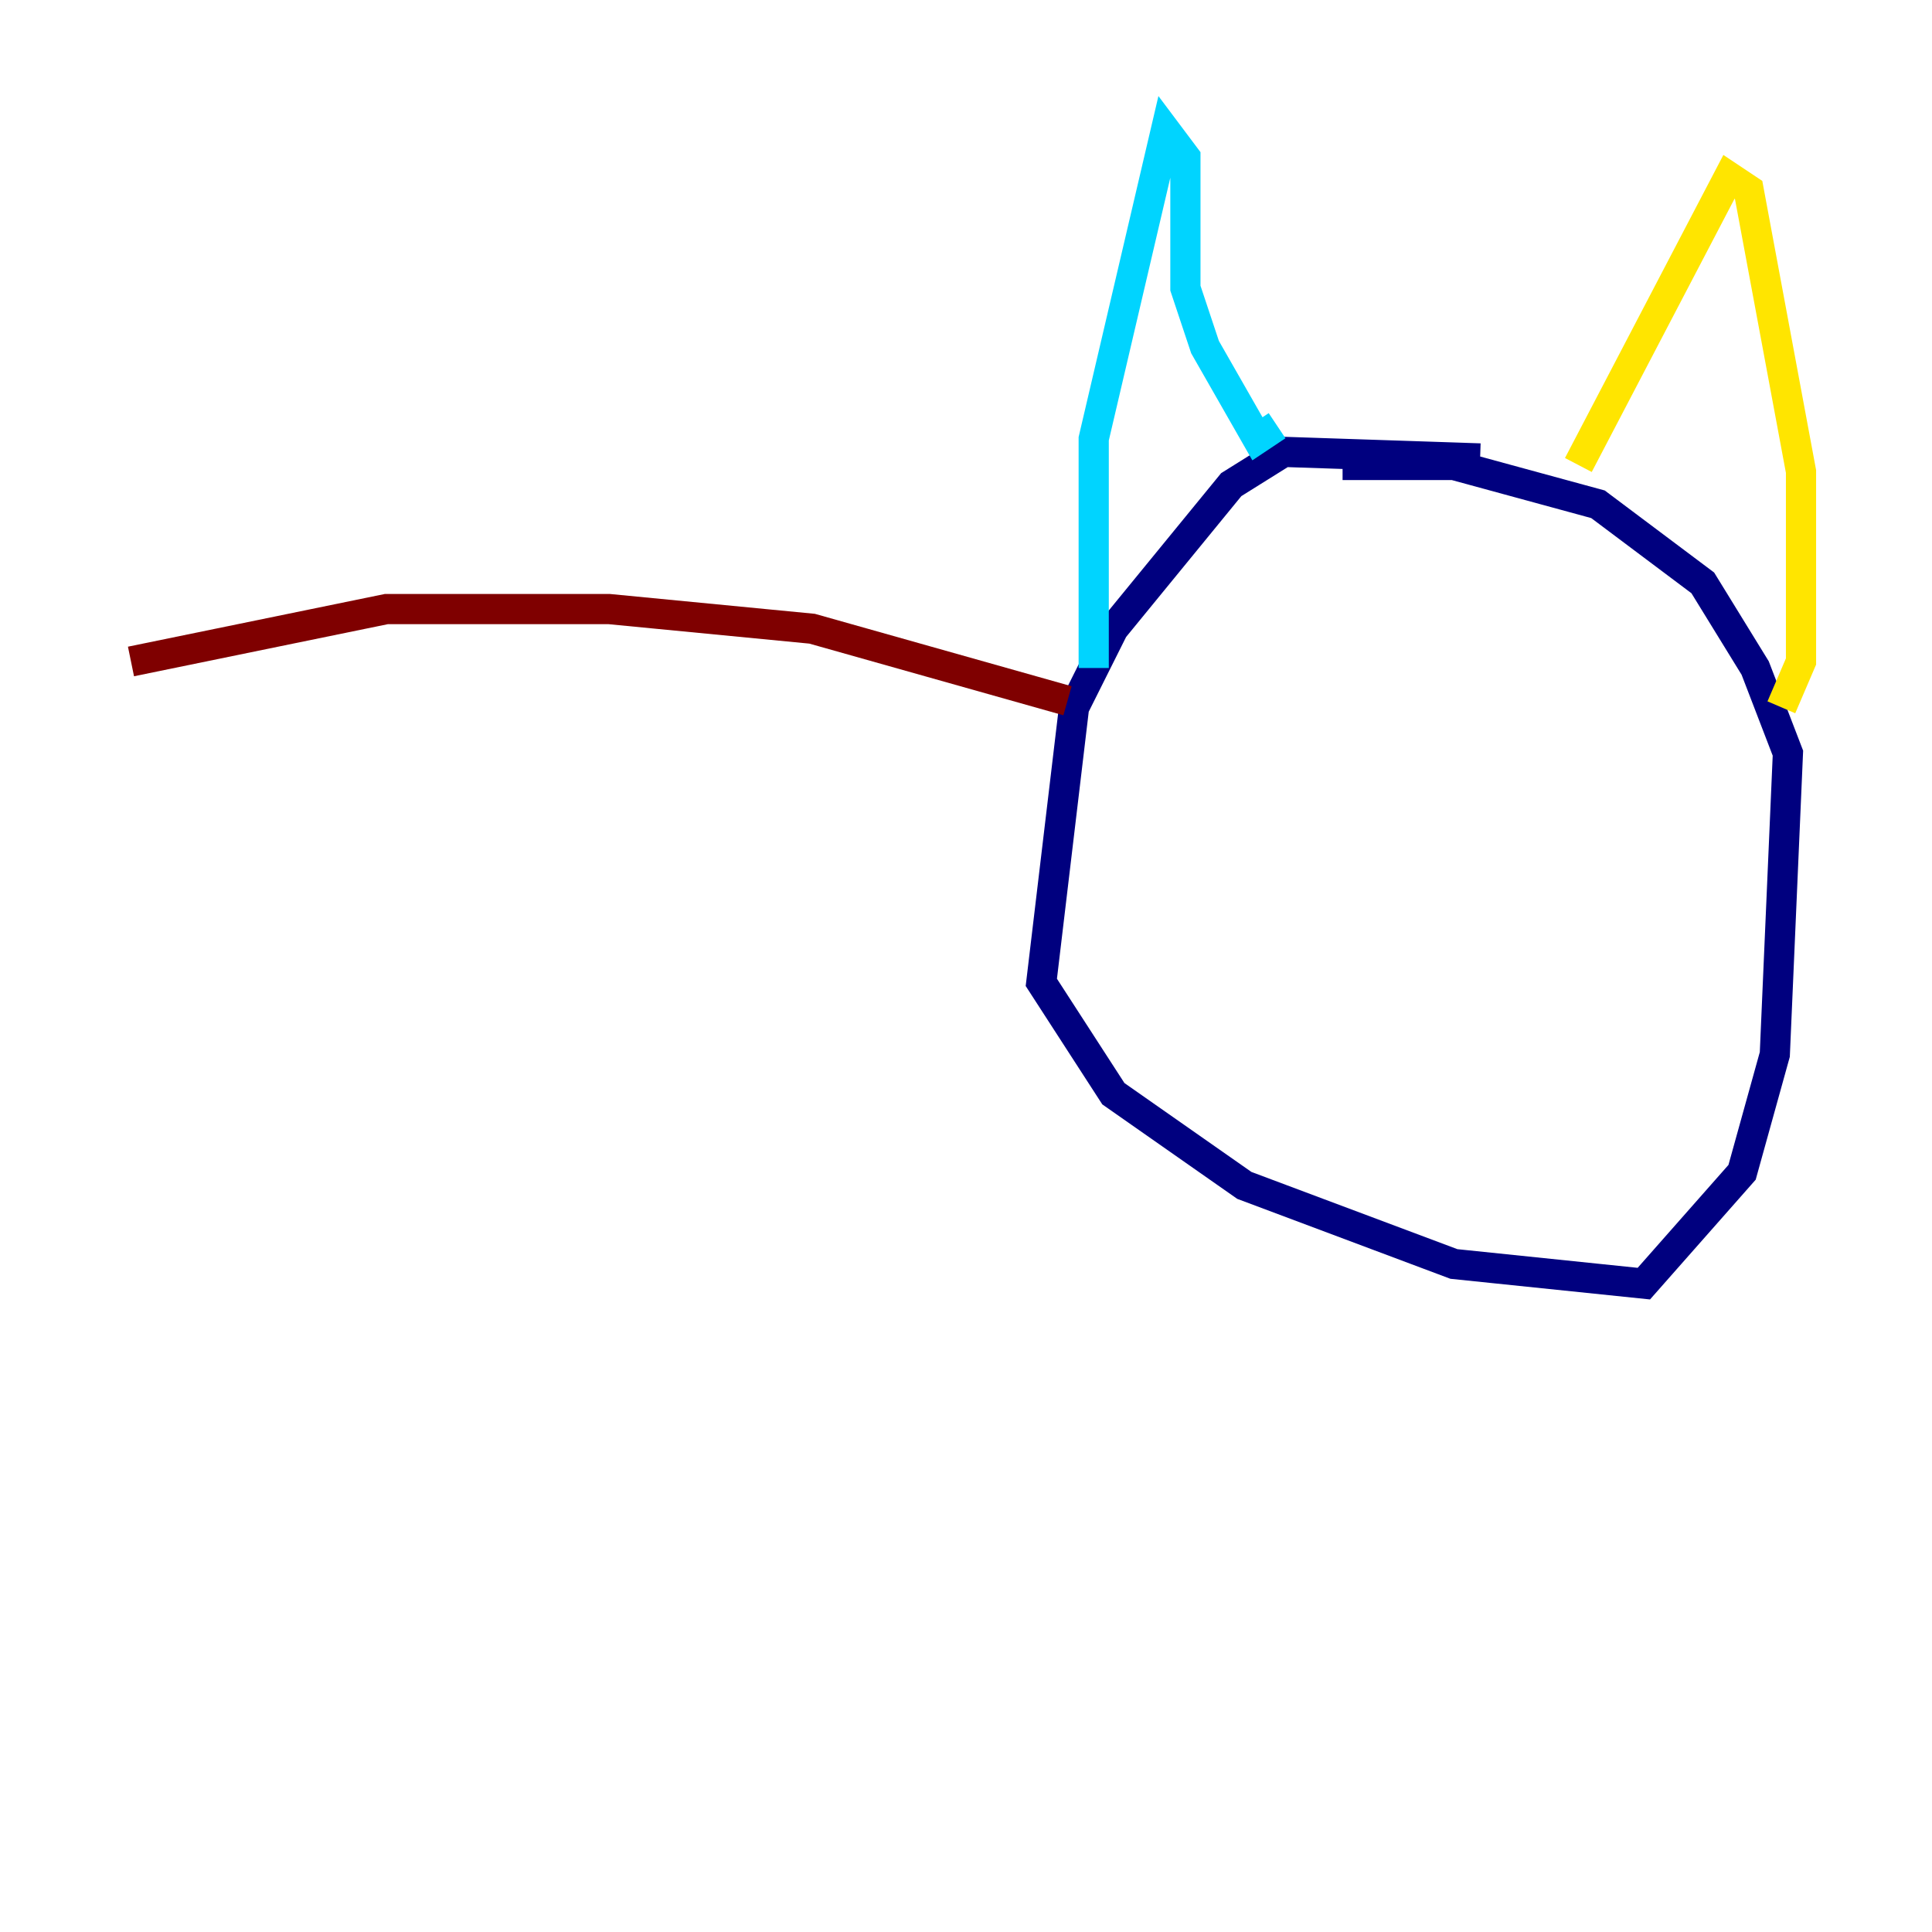 <?xml version="1.0" encoding="utf-8" ?>
<svg baseProfile="tiny" height="128" version="1.2" viewBox="0,0,128,128" width="128" xmlns="http://www.w3.org/2000/svg" xmlns:ev="http://www.w3.org/2001/xml-events" xmlns:xlink="http://www.w3.org/1999/xlink"><defs /><polyline fill="none" points="98.061,30.373 85.044,29.939 81.573,32.108 73.763,41.654 71.159,46.861 68.99,65.085 73.763,72.461 82.441,78.536 96.325,83.742 108.909,85.044 115.417,77.668 117.586,69.858 118.454,49.898 116.285,44.258 112.814,38.617 105.871,33.41 96.325,30.807 88.949,30.807" stroke="#00007f" stroke-width="2" /><polyline fill="none" points="72.461,44.258 72.461,29.071 77.234,8.678 78.536,10.414 78.536,19.091 79.837,22.997 83.308,29.071 84.61,28.203" stroke="#00d4ff" stroke-width="2" /><polyline fill="none" points="104.57,30.807 114.549,11.715 115.851,12.583 119.322,31.241 119.322,43.824 118.02,46.861" stroke="#ffe500" stroke-width="2" /><polyline fill="none" points="70.725,46.427 53.803,41.654 40.352,40.352 25.6,40.352 8.678,43.824" stroke="#7f0000" stroke-width="2" /></svg>